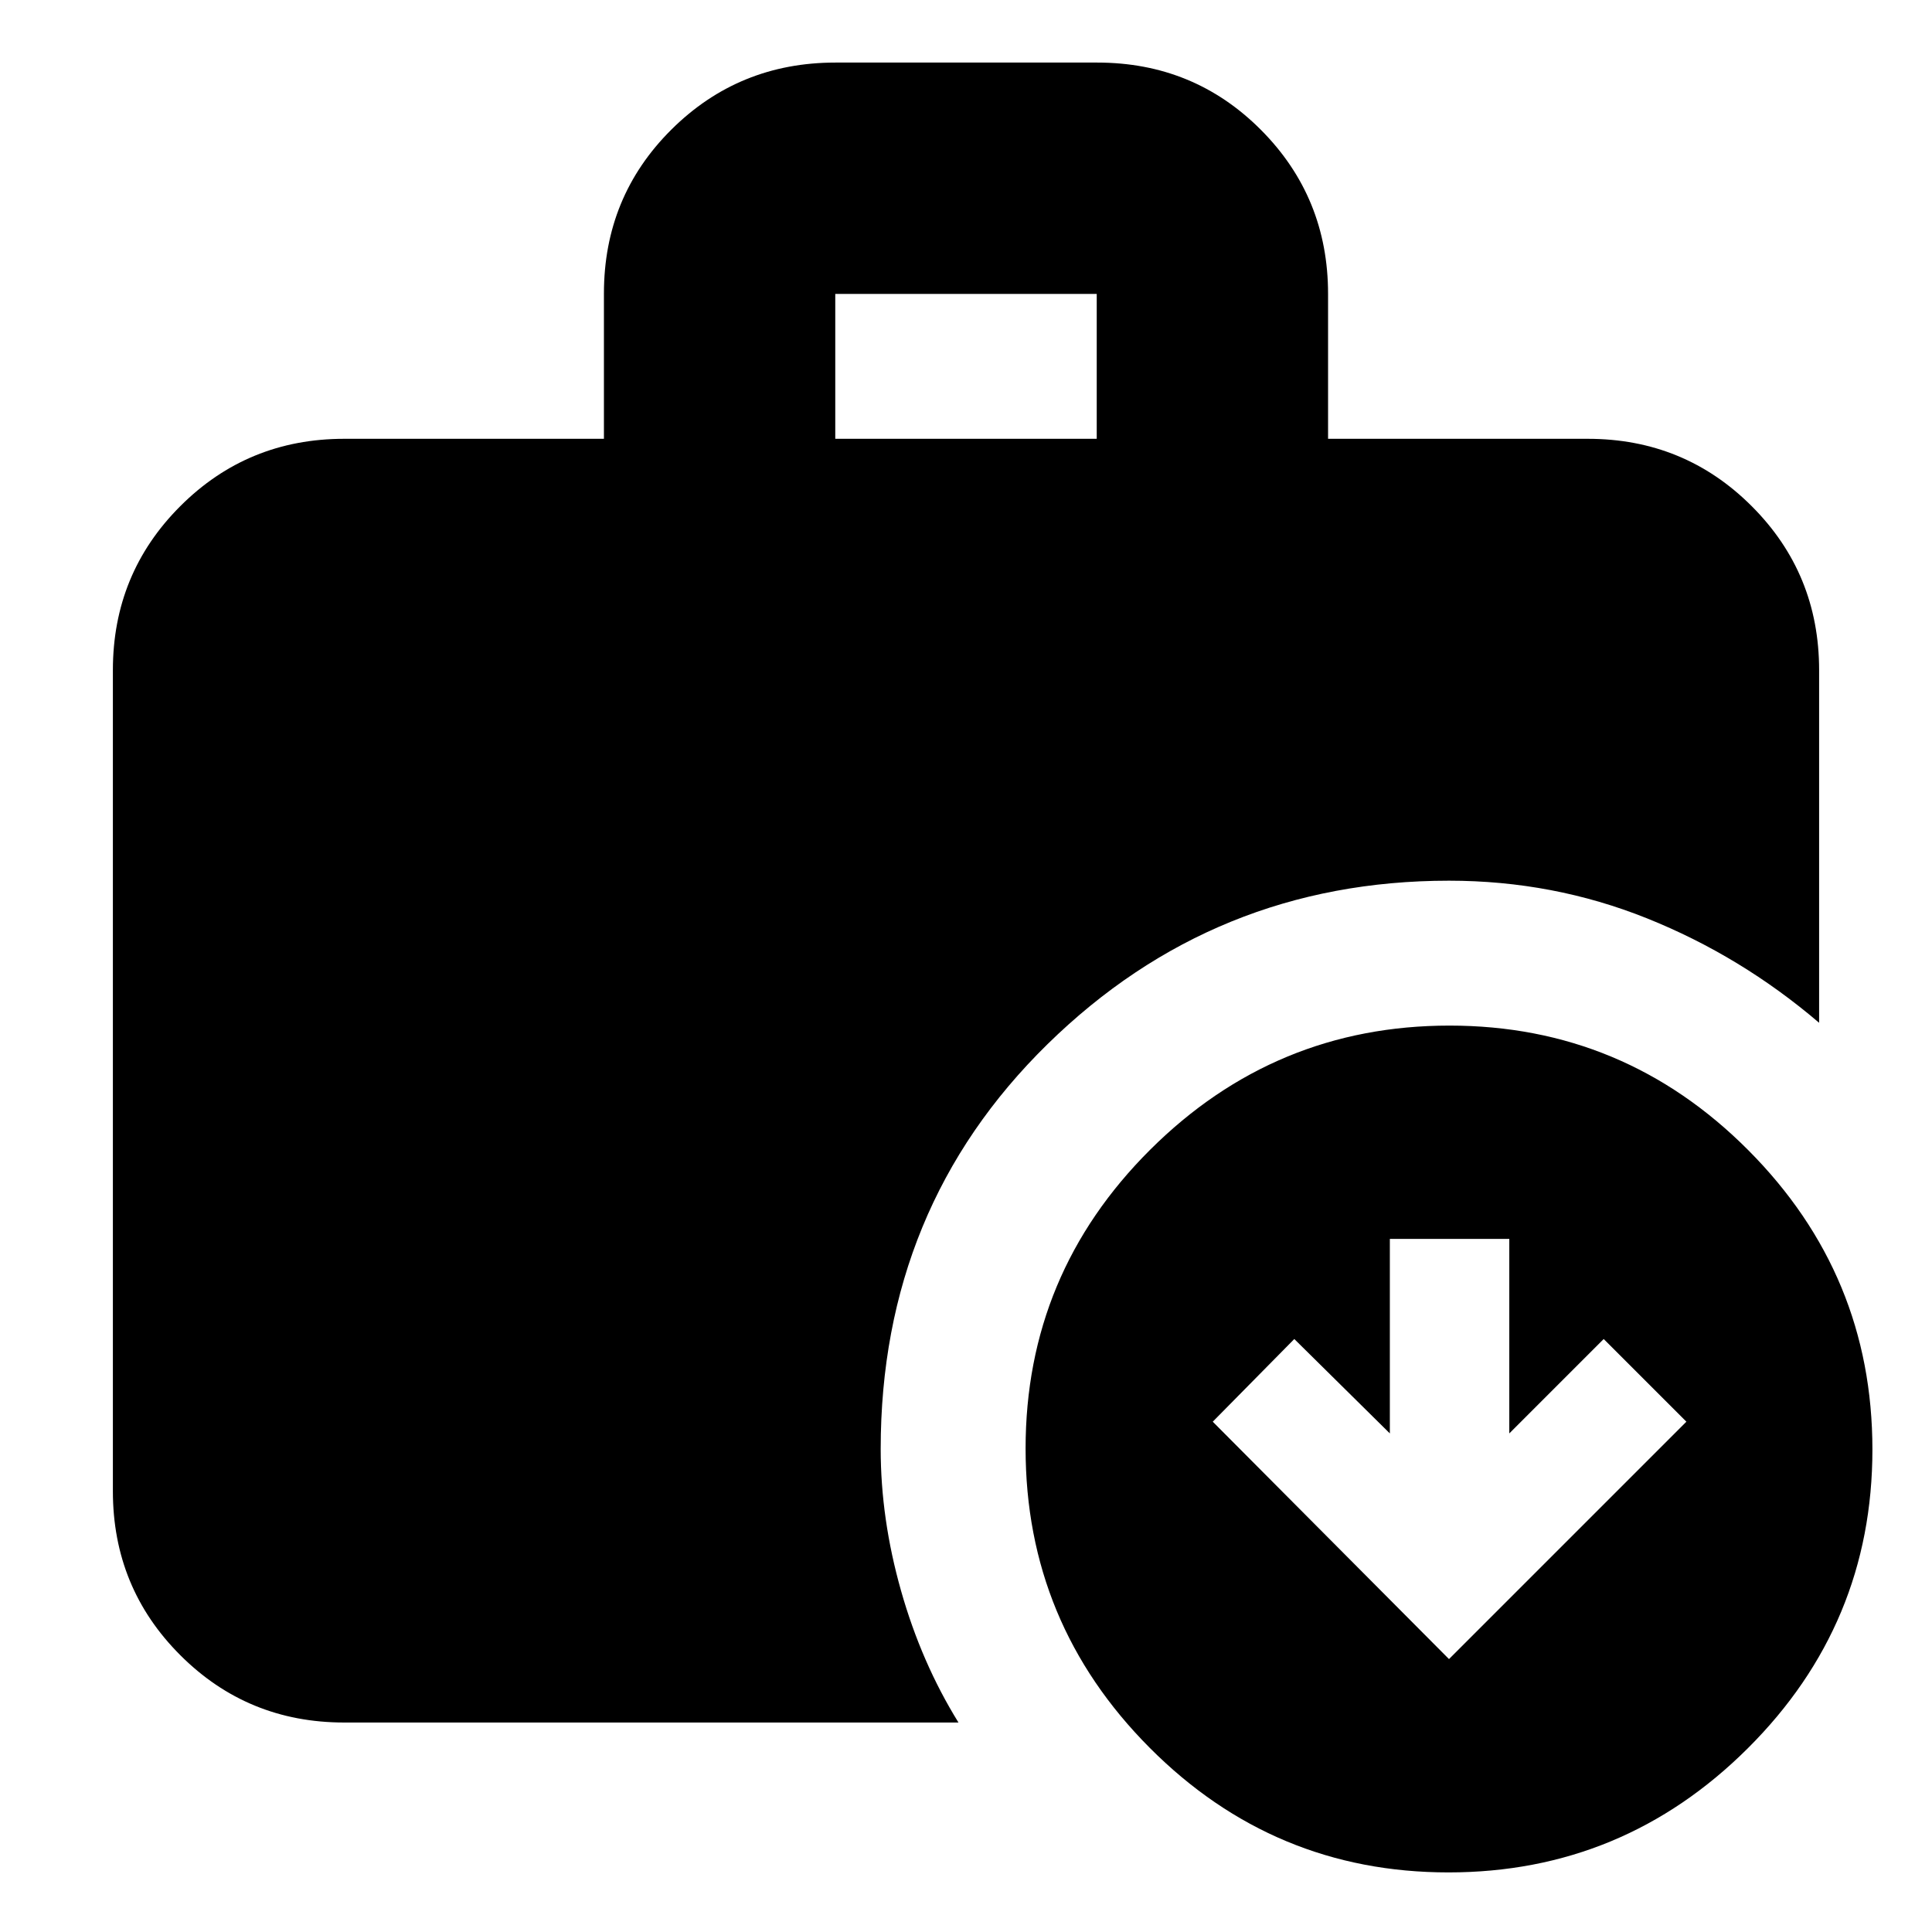 <svg xmlns="http://www.w3.org/2000/svg" height="20" viewBox="0 -960 960 960" width="20"><path d="m720-135.61 117.96-117.96-41.09-41.08-46.91 46.91v-96.65h-59.35v96.65l-47.48-46.91-40.52 41.08L720-135.61ZM415.04-741.96h129.92v-72H415.04v72ZM719.75-29.61q-86.79 0-148.47-61.92-61.67-61.92-61.67-148.72 0-86.79 61.92-148.47 61.92-61.67 148.72-61.67 86.79 0 148.47 61.92 61.67 61.92 61.67 148.72 0 86.79-61.92 148.47-61.92 61.67-148.72 61.67Zm-548.71-74.48q-48 0-81.47-33.48-33.48-33.47-33.48-81.47V-627q0-48 33.48-81.48 33.47-33.48 81.47-33.48h129.05v-72.21q0-48.09 33.5-81.42 33.51-33.32 81.54-33.32h130.09q48.04 0 81.36 33.47 33.33 33.48 33.33 81.48v72h129.05q48 0 81.47 33.48Q903.91-675 903.91-627v175.22q-38.84-33.17-85.5-51.89T720-522.39q-116.61 0-199.5 81.24T437.61-240q0 34.77 10.13 70.49 10.13 35.73 28.52 65.42H171.04Z"/></svg>